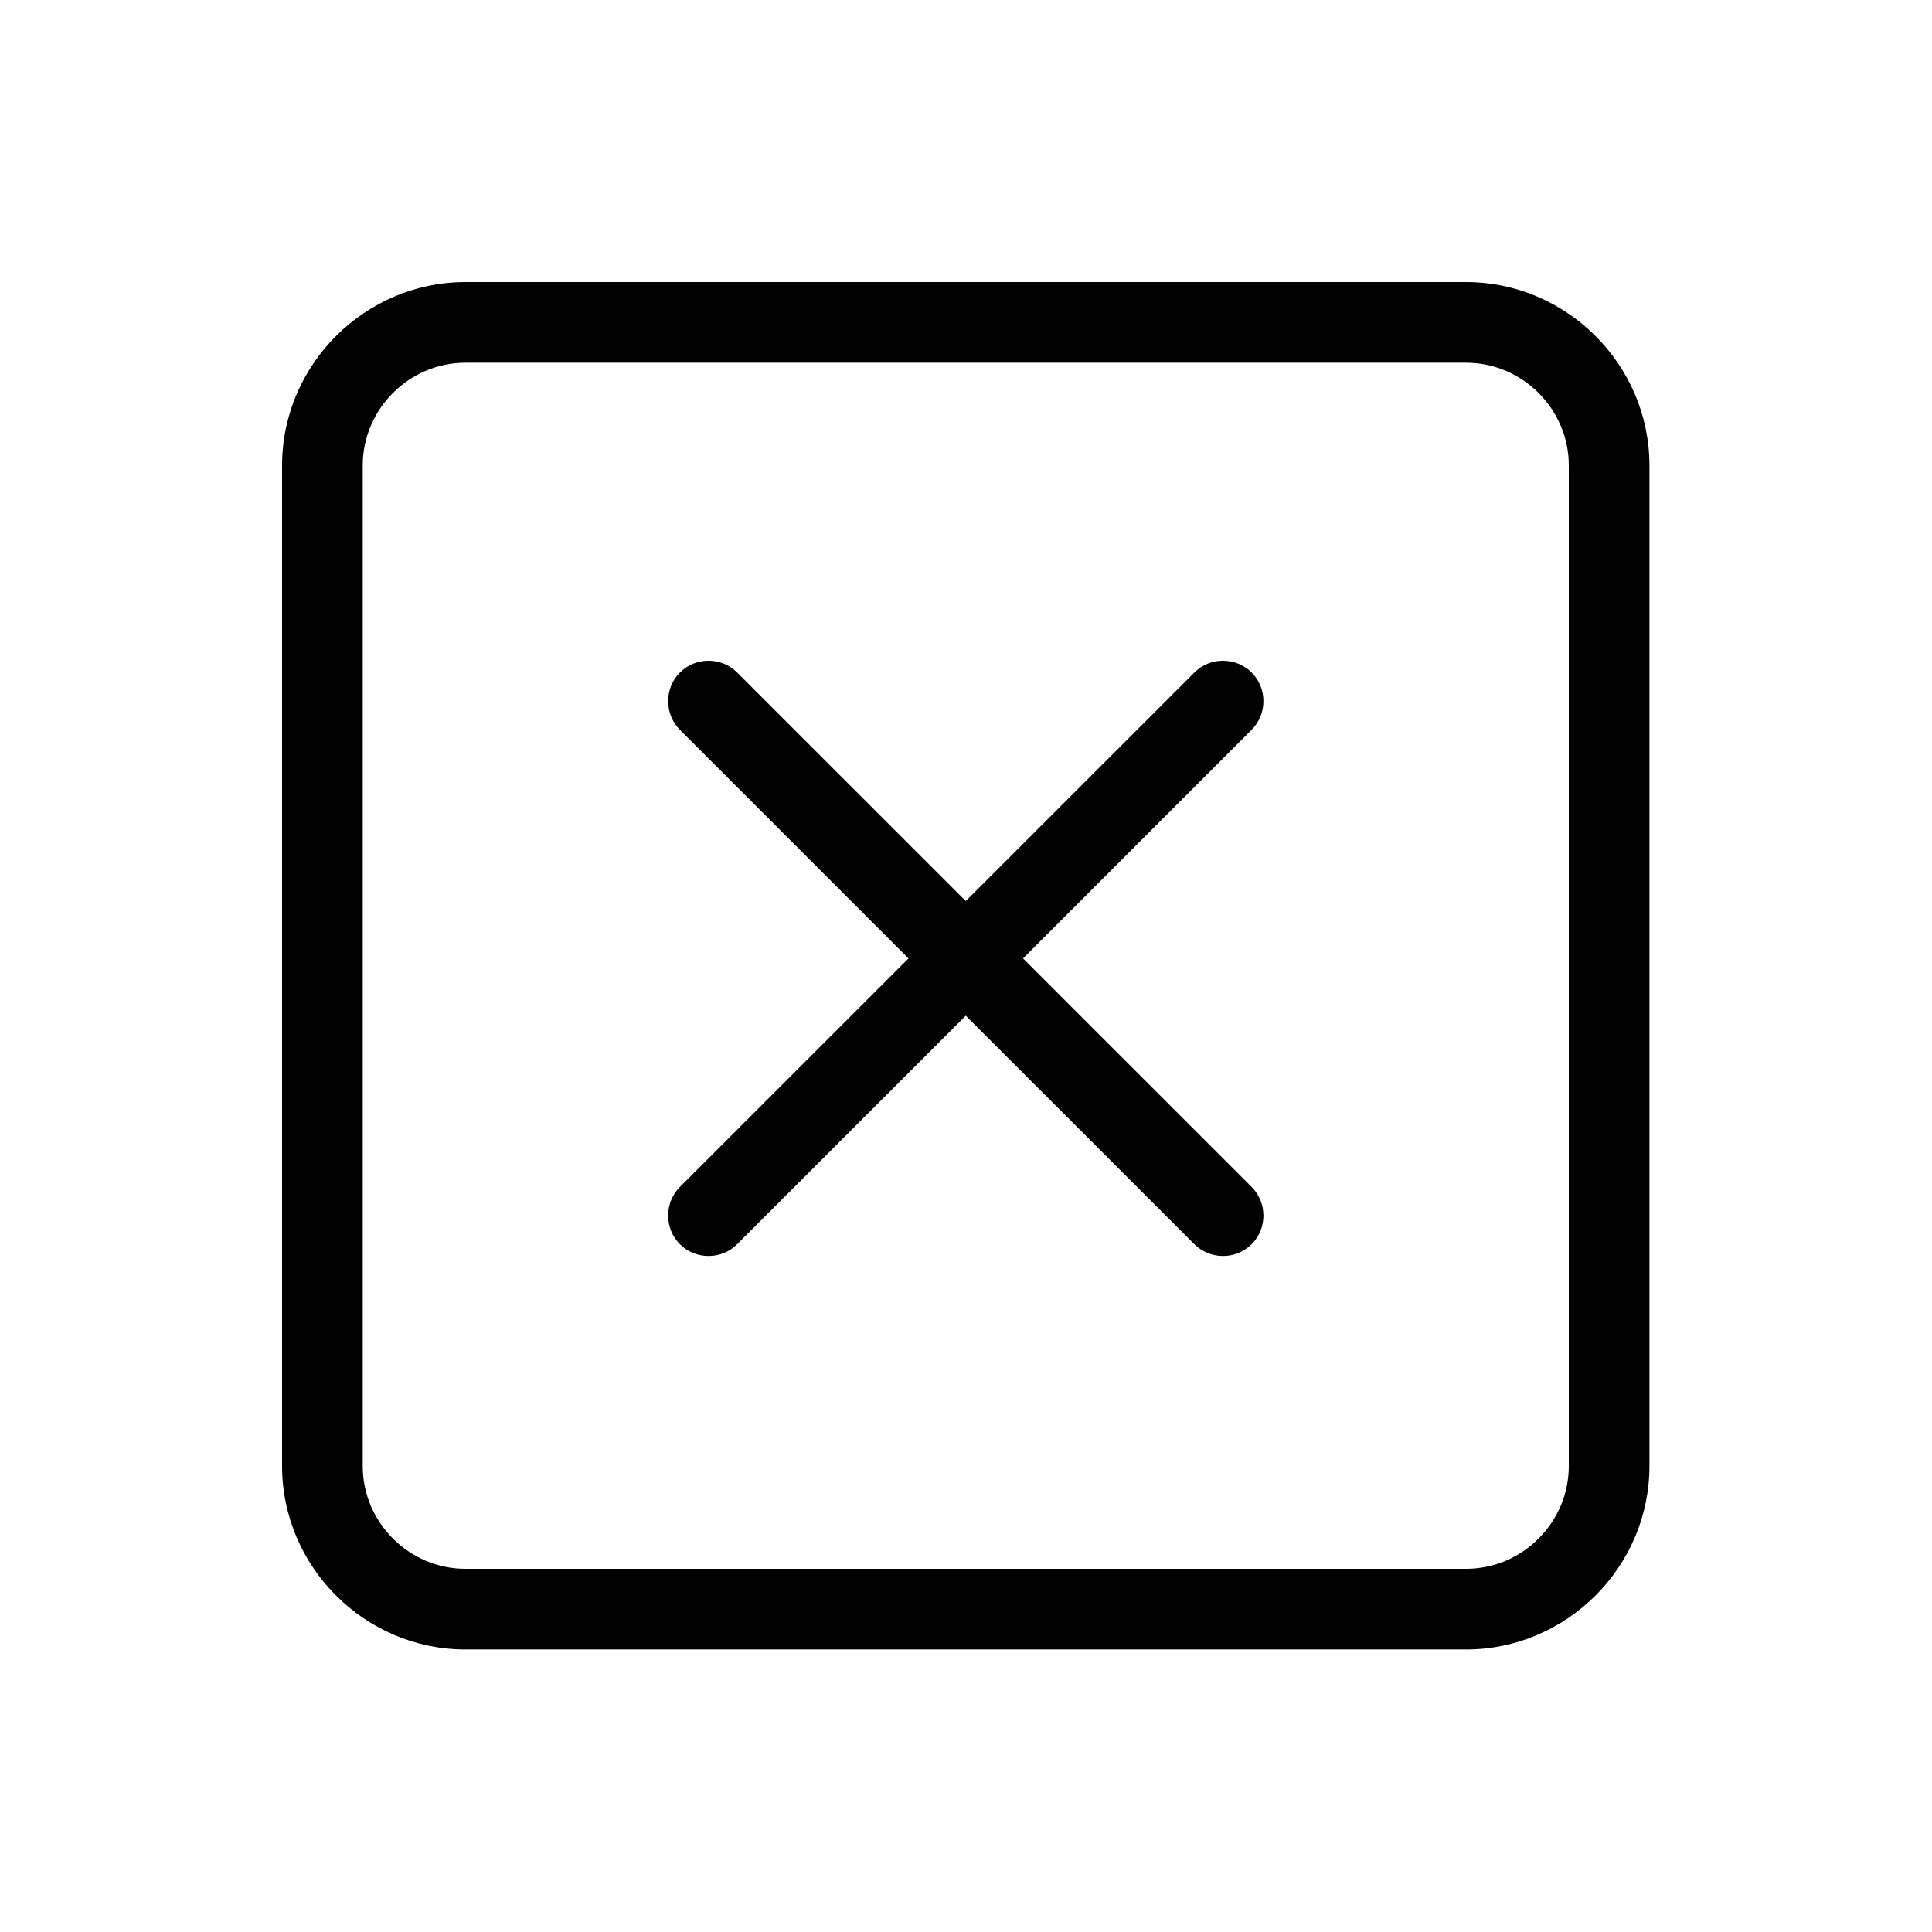 <?xml version="1.0" encoding="UTF-8" standalone="no"?>
<!DOCTYPE svg PUBLIC "-//W3C//DTD SVG 1.1//EN" "http://www.w3.org/Graphics/SVG/1.1/DTD/svg11.dtd">
<svg width="24px" height="24px" viewBox="0 0 24 24" version="1.1" xmlns="http://www.w3.org/2000/svg" xmlns:xlink="http://www.w3.org/1999/xlink" xml:space="preserve" xmlns:serif="http://www.serif.com/" style="fill-rule:evenodd;clip-rule:evenodd;stroke-linejoin:round;stroke-miterlimit:2;">
    <g id="path1" transform="matrix(0.888,0,0,0.888,1.341,1.341)">
        <path d="M5,2.436L19,2.436C20.407,2.436 21.564,3.593 21.564,5L21.564,19C21.564,20.407 20.407,21.564 19,21.564L5,21.564C3.593,21.564 2.436,20.407 2.436,19L2.436,5C2.436,3.593 3.593,2.436 5,2.436ZM5,3.564C4.213,3.564 3.564,4.213 3.564,5L3.564,19C3.564,19.787 4.213,20.436 5,20.436L19,20.436C19.787,20.436 20.436,19.787 20.436,19L20.436,5C20.436,4.213 19.787,3.564 19,3.564L5,3.564ZM8.001,7.898C8.221,7.678 8.583,7.678 8.802,7.898L12,11.095L15.198,7.898C15.418,7.678 15.779,7.678 15.999,7.898C16.219,8.117 16.219,8.479 15.999,8.699L12.801,11.897L15.999,15.094C16.219,15.314 16.219,15.676 15.999,15.895C15.779,16.115 15.418,16.115 15.198,15.895L12,12.698L8.802,15.895C8.583,16.115 8.221,16.115 8.001,15.895C7.782,15.676 7.782,15.314 8.001,15.094L11.199,11.897L8.001,8.699C7.782,8.479 7.782,8.117 8.001,7.898Z"/>
    </g>
</svg>
